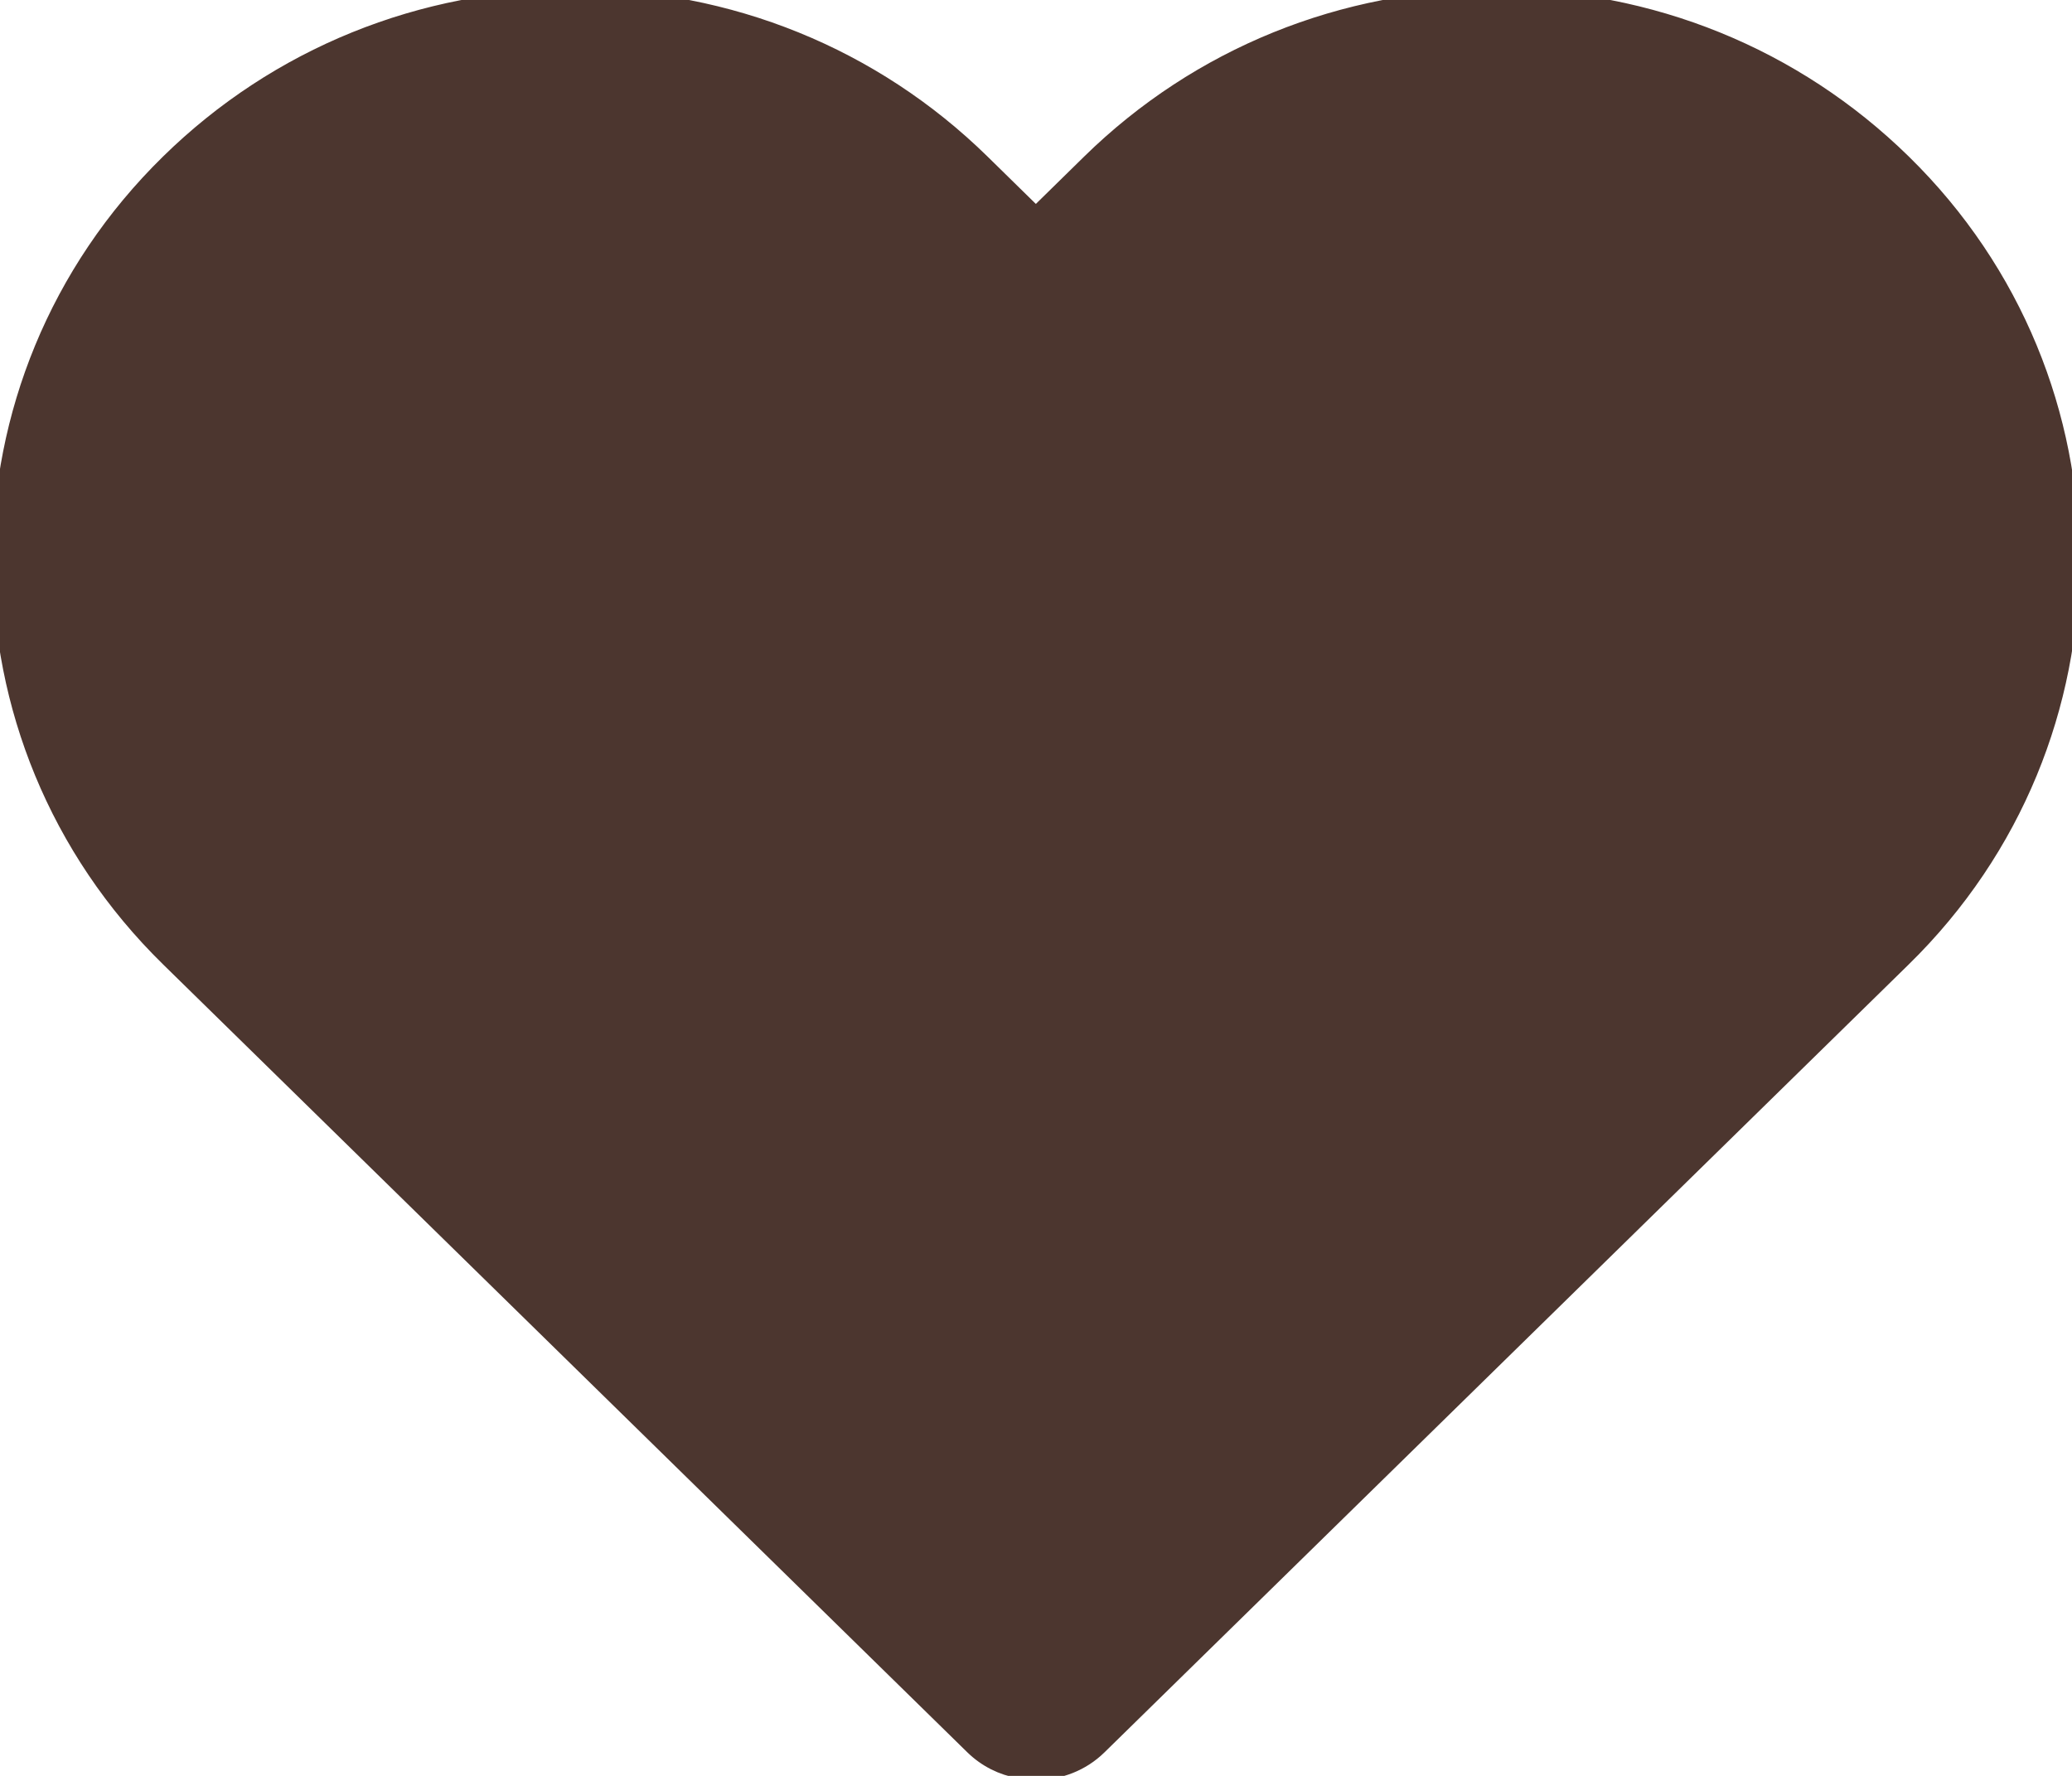 <svg width="14" height="12" xmlns="http://www.w3.org/2000/svg">
 <style>.col-1 {
    fill: #F35C78;
    }</style>

 <g>
  <title>background</title>
  <rect fill="none" id="canvas_background" height="402" width="582" y="-1" x="-1"/>
 </g>
 <g>
  <title>Layer 1</title>
  <g id="svg_4">
   <path id="svg_3" stroke-width="0.1" fill="#4C362F" stroke="#4C362F" d="m12.862,1.093c-0.735,-0.72 -1.711,-1.116 -2.75,-1.116c-1.039,0 -2.016,0.396 -2.751,1.116l-0.362,0.355l-0.362,-0.355c-0.735,-0.72 -1.711,-1.116 -2.75,-1.116c-1.039,0 -2.016,0.396 -2.75,1.116c-1.517,1.486 -1.517,3.903 0,5.388l5.434,5.324c0.089,0.087 0.199,0.141 0.315,0.161c0.039,0.007 0.078,0.011 0.117,0.011c0.154,0 0.308,-0.057 0.425,-0.172l5.434,-5.324c1.517,-1.485 1.517,-3.903 -0,-5.388l0,0z" clip-rule="nonzero" fill-rule="nonzero"/>
  </g>
 </g>
</svg>